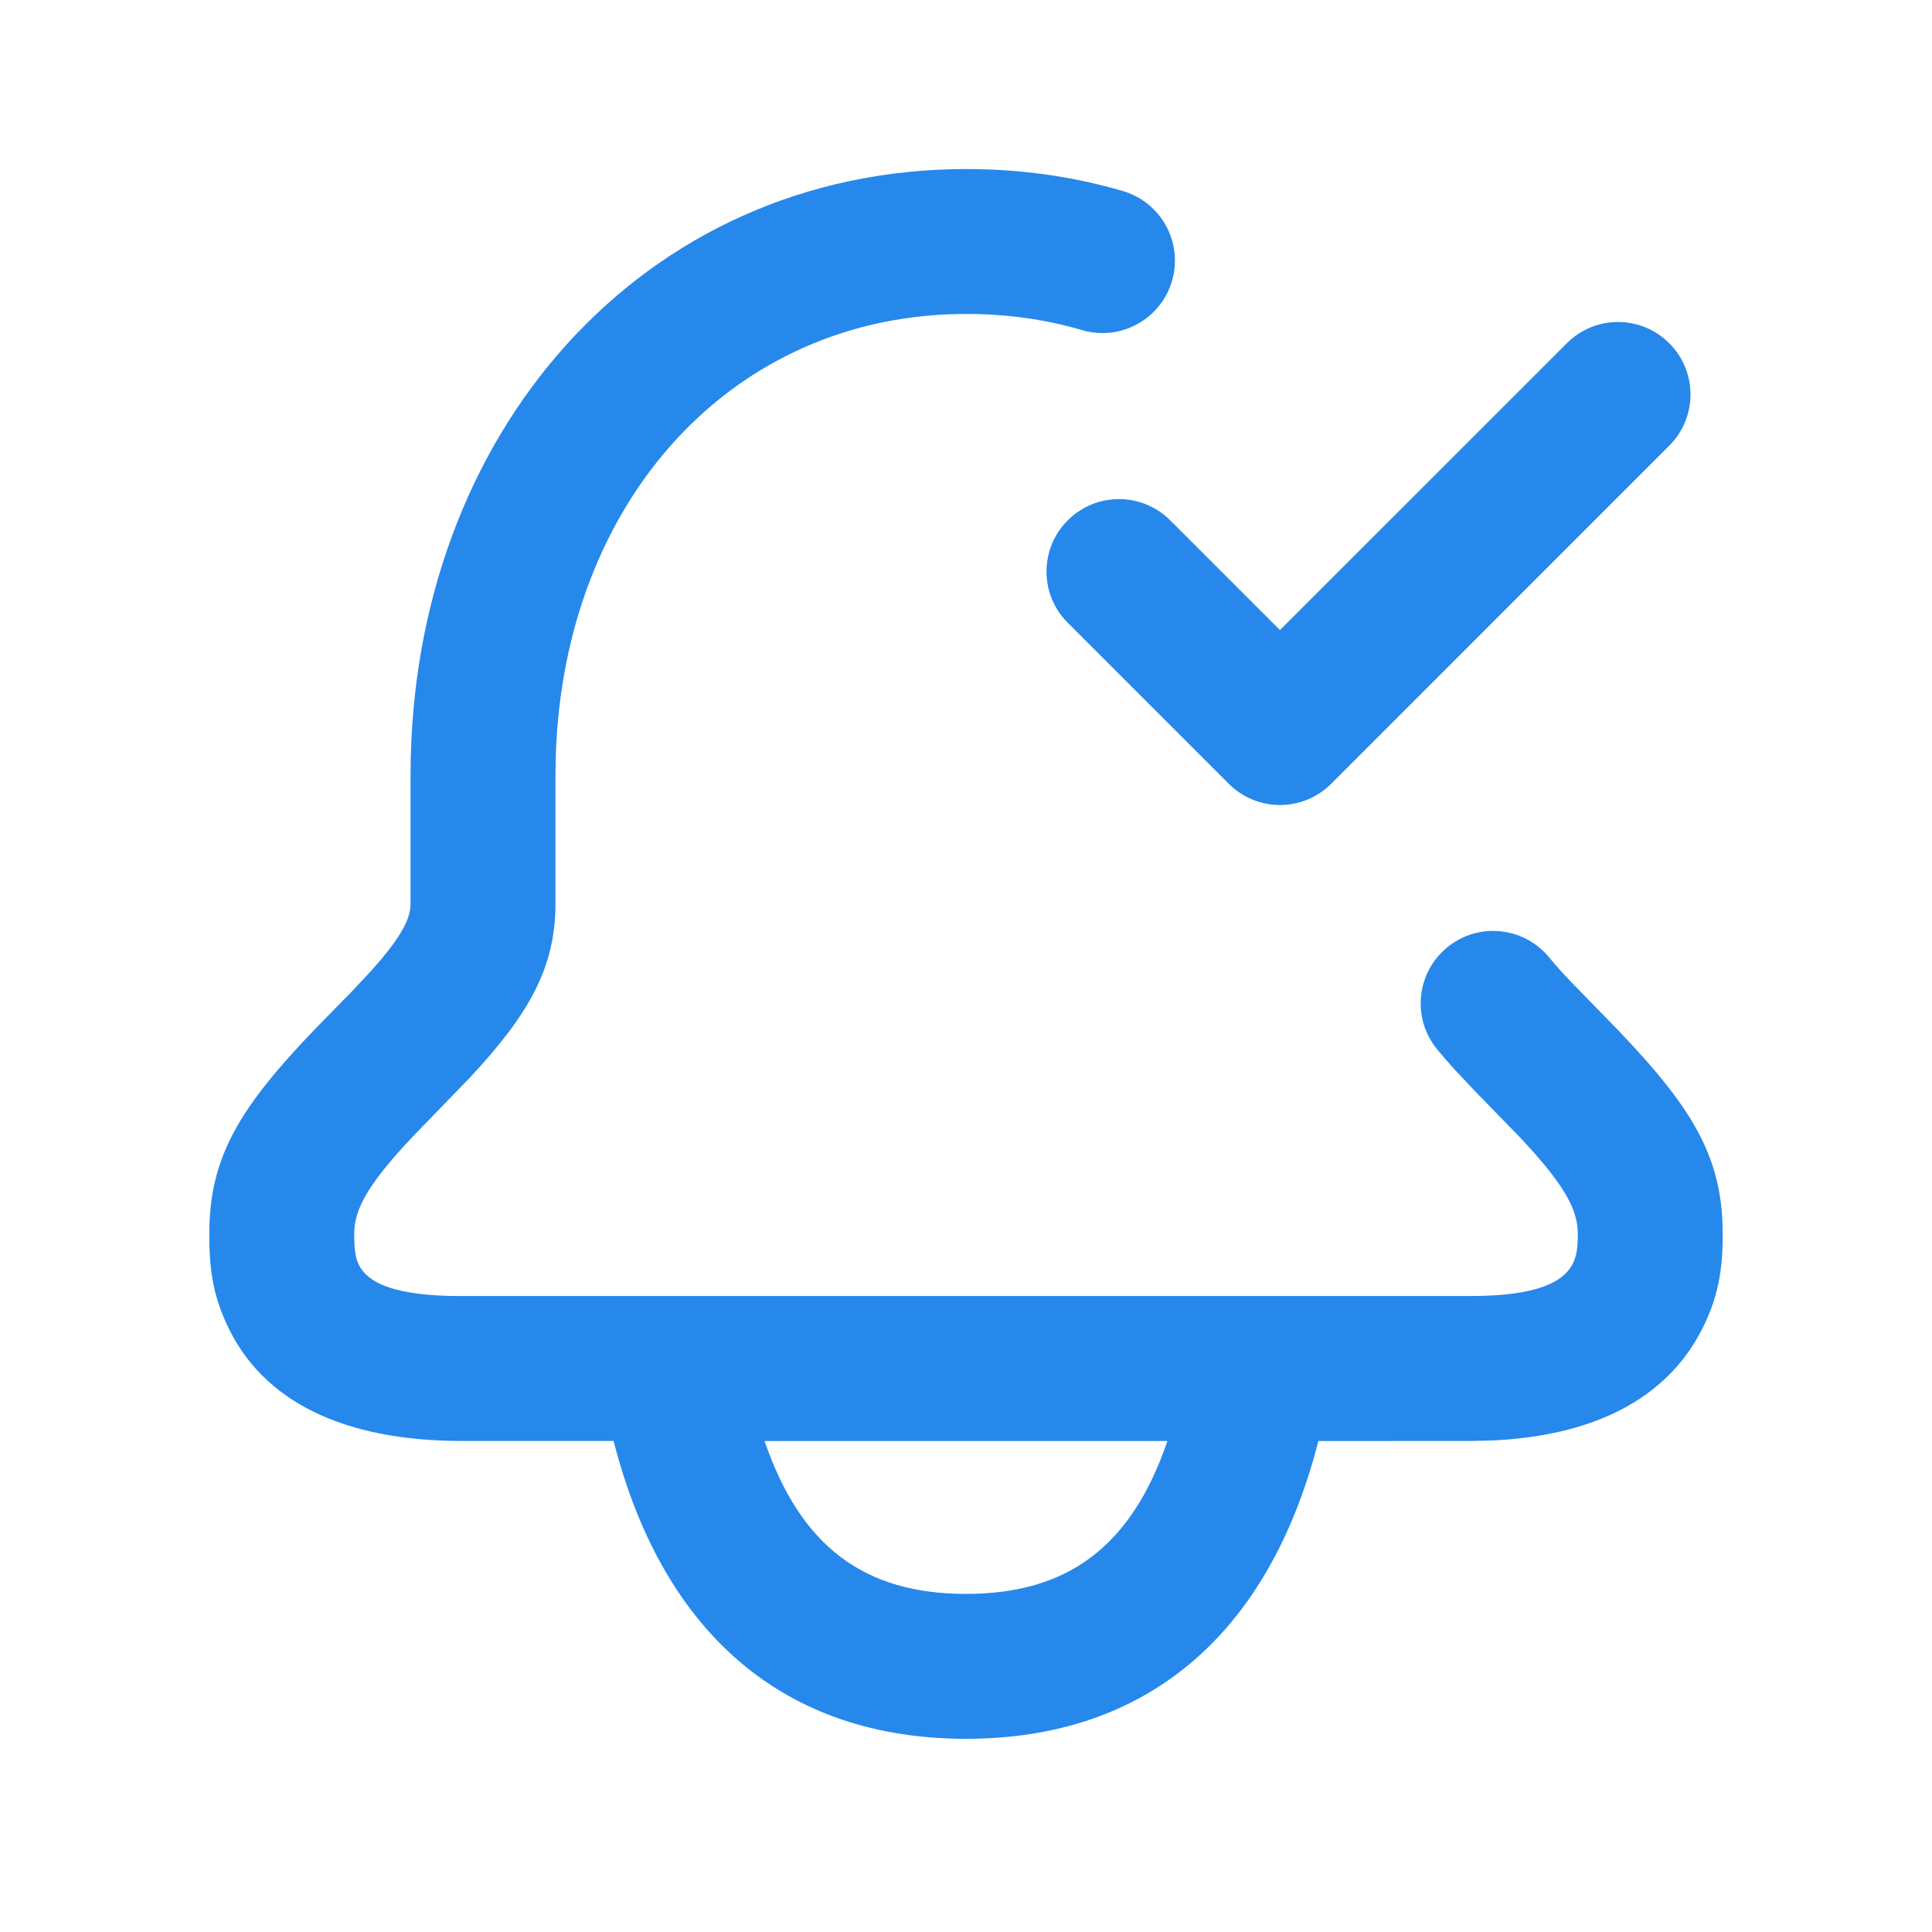 <svg width="24" height="24" viewBox="0 0 24 24" fill="none" xmlns="http://www.w3.org/2000/svg">
<path d="M12.004 2.1C12.679 2.1 13.33 2.192 13.948 2.373C14.425 2.513 14.699 3.013 14.559 3.49C14.419 3.967 13.919 4.241 13.442 4.101C12.99 3.968 12.509 3.9 12.004 3.9C9.109 3.9 7.005 6.21 6.904 9.391L6.9 9.632V11.231C6.9 12.023 6.564 12.606 5.845 13.378L5.118 14.129C4.583 14.7 4.4 15.012 4.4 15.327C4.4 15.519 4.414 15.619 4.457 15.71C4.557 15.917 4.845 16.076 5.563 16.098L5.737 16.1H18.263C19.083 16.1 19.417 15.931 19.535 15.703C19.585 15.608 19.6 15.505 19.6 15.327C19.6 15.012 19.417 14.7 18.882 14.129L18.328 13.56L18.07 13.286C17.992 13.2 17.922 13.119 17.854 13.037C17.538 12.654 17.592 12.087 17.976 11.77C18.359 11.454 18.926 11.508 19.243 11.892C19.317 11.982 19.402 12.077 19.508 12.189L19.891 12.582C20.972 13.679 21.4 14.311 21.4 15.327C21.4 15.772 21.348 16.118 21.132 16.534C20.703 17.359 19.821 17.841 18.513 17.895L18.263 17.9L16.377 17.901C16.375 17.909 16.373 17.918 16.371 17.926C15.754 20.306 14.245 21.6 12 21.6C9.755 21.6 8.246 20.306 7.629 17.926L7.623 17.9H5.737C4.249 17.9 3.271 17.398 2.835 16.489C2.644 16.092 2.6 15.77 2.6 15.327C2.6 14.374 2.976 13.759 3.914 12.783L4.38 12.307L4.616 12.054C4.931 11.703 5.071 11.472 5.096 11.29L5.1 11.231V9.632C5.1 5.38 7.988 2.1 12.004 2.1ZM14.502 17.901H9.498C9.949 19.219 10.743 19.8 12 19.8C13.257 19.8 14.052 19.219 14.502 17.901ZM19.464 4.264C19.815 3.912 20.385 3.912 20.736 4.264C21.088 4.615 21.088 5.185 20.736 5.536L16.537 9.736C16.185 10.088 15.615 10.088 15.264 9.736L13.264 7.736C12.912 7.385 12.912 6.815 13.264 6.464C13.615 6.112 14.185 6.112 14.537 6.464L15.9 7.827L19.464 4.264Z" fill="#2688EB"/>
</svg>
